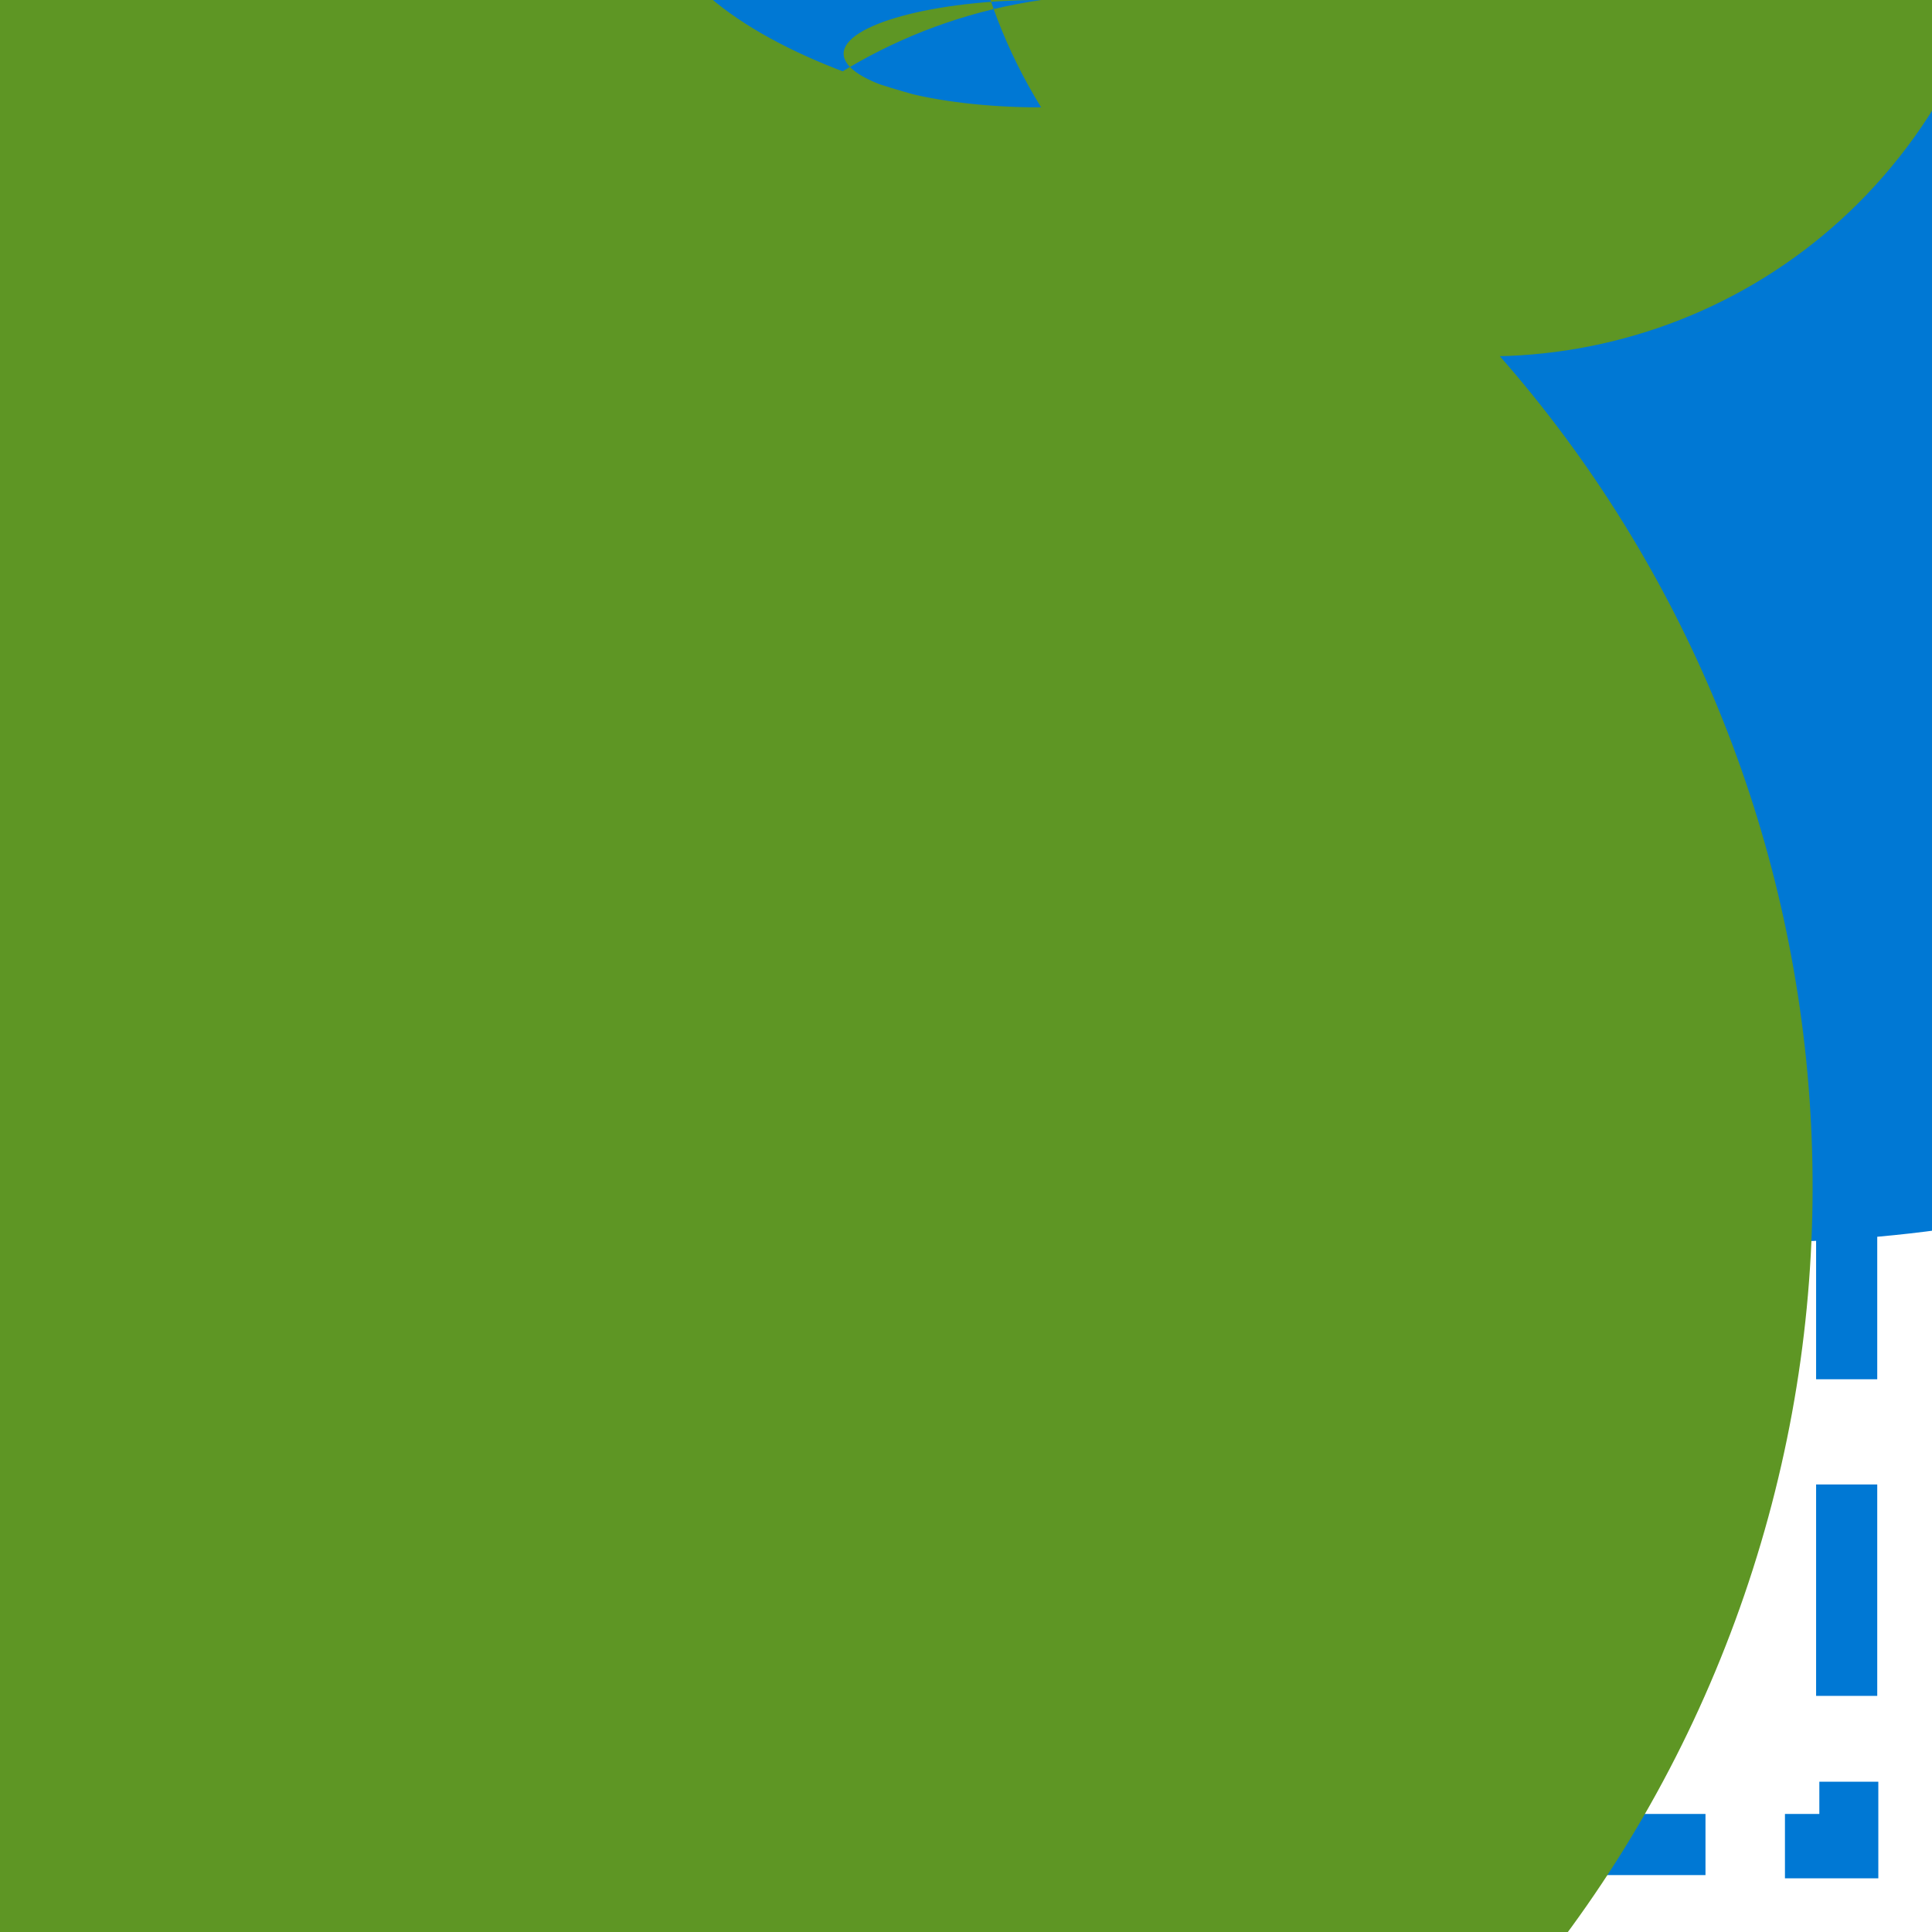 <?xml version="1.0" encoding="UTF-8"?>
<svg xmlns="http://www.w3.org/2000/svg" xmlns:xlink="http://www.w3.org/1999/xlink" width="70pt" height="70pt" viewBox="0 0 70 70" version="1.1">
<defs>
<radialGradient id="radial0" gradientUnits="userSpaceOnUse" cx="8.38" cy="445.94" fx="8.38" fy="445.94" r="4.05" gradientTransform="matrix(3.889,0,0,6.183,0,-2741.628)">
<stop offset="0" style="stop-color:rgb(36.863%,62.745%,93.725%);stop-opacity:1;"/>
<stop offset="0.11" style="stop-color:rgb(31.765%,60.392%,92.157%);stop-opacity:1;"/>
<stop offset="0.51" style="stop-color:rgb(14.51%,53.333%,87.451%);stop-opacity:1;"/>
<stop offset="0.82" style="stop-color:rgb(3.922%,48.627%,84.314%);stop-opacity:1;"/>
<stop offset="1" style="stop-color:rgb(0%,47.059%,83.137%);stop-opacity:1;"/>
</radialGradient>
<filter id="alpha" filterUnits="objectBoundingBox" x="0%" y="0%" width="100%" height="100%">
  <feColorMatrix type="matrix" in="SourceGraphic" values="0 0 0 0 1 0 0 0 0 1 0 0 0 0 1 0 0 0 1 0"/>
</filter>
<mask id="mask0">
  <g filter="url(#alpha)">
<rect x="0" y="0" width="70" height="70" style="fill:rgb(0%,0%,0%);fill-opacity:0.749;stroke:none;"/>
  </g>
</mask>
<clipPath id="clip1">
  <rect x="0" y="0" width="70" height="70"/>
</clipPath>
<g id="surface5" clip-path="url(#clip1)">
<path style=" stroke:none;fill-rule:nonzero;fill:rgb(76.471%,94.51%,100%);fill-opacity:1;" d="M 49.195 58.723 C 48.98 58.691 48.766 58.801 48.672 58.996 C 48.574 59.191 48.609 59.426 48.766 59.578 C 48.918 59.734 49.152 59.773 49.348 59.676 C 49.543 59.578 49.652 59.367 49.621 59.148 L 49.621 50.398 C 49.582 50.633 49.418 50.824 49.195 50.906 L 49.465 51.18 L 49.465 58.332 C 47.492 58.332 45.891 56.73 45.891 54.754 C 45.891 52.781 47.492 51.18 49.465 51.18 Z M 49.195 58.723 "/>
</g>
<mask id="mask1">
  <g filter="url(#alpha)">
<rect x="0" y="0" width="70" height="70" style="fill:rgb(0%,0%,0%);fill-opacity:0.749;stroke:none;"/>
  </g>
</mask>
<clipPath id="clip2">
  <rect x="0" y="0" width="70" height="70"/>
</clipPath>
<g id="surface8" clip-path="url(#clip2)">
<path style=" stroke:none;fill-rule:nonzero;fill:rgb(76.471%,94.51%,100%);fill-opacity:1;" d="M 46.121 38.07 L 56.117 38.07 C 56.461 38.07 56.738 38.352 56.738 38.695 L 56.738 38.773 C 56.738 39.117 56.461 39.395 56.117 39.395 L 46.121 39.395 C 45.777 39.395 45.5 39.117 45.5 38.773 L 45.5 38.695 C 45.5 38.352 45.777 38.07 46.121 38.07 Z M 46.121 38.07 "/>
</g>
<mask id="mask2">
  <g filter="url(#alpha)">
<rect x="0" y="0" width="70" height="70" style="fill:rgb(0%,0%,0%);fill-opacity:0.749;stroke:none;"/>
  </g>
</mask>
<clipPath id="clip3">
  <rect x="0" y="0" width="70" height="70"/>
</clipPath>
<g id="surface11" clip-path="url(#clip3)">
<path style=" stroke:none;fill-rule:nonzero;fill:rgb(76.471%,94.51%,100%);fill-opacity:1;" d="M 46.121 40.25 L 56.117 40.25 C 56.461 40.25 56.738 40.527 56.738 40.871 L 56.738 40.949 C 56.738 41.293 56.461 41.57 56.117 41.57 L 46.121 41.57 C 45.777 41.57 45.5 41.293 45.5 40.949 L 45.5 40.871 C 45.5 40.527 45.777 40.25 46.121 40.25 Z M 46.121 40.25 "/>
</g>
</defs>
<g id="surface1">
<path style=" stroke:none;fill-rule:nonzero;fill:rgb(0%,47.059%,83.137%);fill-opacity:1;" d="M 8.246 1.945 L 15.945 1.945 L 15.945 4.16 L 8.246 4.16 Z M 64.633 4.16 L 65.879 4.16 L 65.879 5.328 L 68.016 5.328 L 68.016 1.945 L 64.633 1.945 Z M 5.445 65.723 L 4.355 65.723 L 4.355 64.477 L 1.945 64.477 L 1.945 68.094 L 5.445 68.094 Z M 65.918 64.555 L 65.918 65.723 L 64.672 65.723 L 64.672 68.055 L 68.055 68.055 L 68.055 64.555 Z M 4.395 5.289 L 4.395 4.121 L 5.484 4.121 L 5.484 1.945 L 1.945 1.945 L 1.945 5.289 Z M 19.715 1.945 L 27.379 1.945 L 27.379 4.16 L 19.715 4.16 Z M 31.109 1.945 L 38.773 1.945 L 38.773 4.16 L 31.109 4.16 Z M 42.621 1.945 L 50.285 1.945 L 50.285 4.16 L 42.621 4.16 Z M 54.055 1.945 L 61.715 1.945 L 61.715 4.16 L 54.055 4.16 Z M 8.32 65.723 L 15.945 65.723 L 15.945 67.938 L 8.32 67.938 Z M 19.754 65.723 L 27.418 65.723 L 27.418 67.938 L 19.754 67.938 Z M 31.227 65.723 L 38.891 65.723 L 38.891 67.938 L 31.227 67.938 Z M 42.699 65.723 L 50.359 65.723 L 50.359 67.938 L 42.699 67.938 Z M 54.133 65.723 L 61.793 65.723 L 61.793 67.938 L 54.133 67.938 Z M 65.801 7.973 L 68.016 7.973 L 68.016 15.633 L 65.801 15.633 Z M 65.801 19.445 L 68.016 19.445 L 68.016 27.105 L 65.801 27.105 Z M 65.801 30.879 L 68.016 30.879 L 68.016 38.5 L 65.801 38.5 Z M 65.801 42.312 L 68.016 42.312 L 68.016 49.973 L 65.801 49.973 Z M 65.801 53.785 L 68.016 53.785 L 68.016 61.445 L 65.801 61.445 Z M 1.945 7.895 L 4.16 7.895 L 4.16 15.555 L 1.945 15.555 Z M 1.945 19.367 L 4.16 19.367 L 4.16 27.027 L 1.945 27.027 Z M 1.945 30.801 L 4.16 30.801 L 4.16 38.5 L 1.945 38.5 Z M 1.945 42.273 L 4.16 42.273 L 4.16 49.934 L 1.945 49.934 Z M 1.945 53.668 L 4.16 53.668 L 4.16 61.328 L 1.945 61.328 Z M 1.945 53.668 "/>
<path style=" stroke:none;fill-rule:nonzero;fill:rgb(46.275%,73.725%,17.647%);fill-opacity:1;" d="M 40.055 42.777 C 28.242 53.84 9.699 53.23 -1.359 41.418 C -12.422 29.605 -11.812 11.062 0 0 L 2.957 -2.957 C 2.613 -1.957 2.238 -0.973 1.828 0 C -10.109 0 -19.754 3.891 -19.754 8.867 C -19.754 13.844 20.609 48.223 32.59 48.223 C 29.277 67.914 13.641 83.223 -6.117 86.117 C -25.879 89.008 -45.246 78.82 -54.062 60.902 C -62.875 42.984 -59.125 21.426 -44.773 7.535 C -30.426 -6.352 -8.754 -9.395 8.867 0 Z M 40.055 42.777 "/>
<path style=" stroke:none;fill-rule:nonzero;fill:url(#radial0);" d="M 54.133 19.641 C 54.133 14.742 44.488 10.773 32.59 10.773 C 20.691 10.773 11.043 14.742 11.043 19.641 C 11.043 24.535 20.691 28.504 32.59 28.504 C 44.488 28.504 54.133 24.535 54.133 19.641 Z M 54.133 19.641 "/>
<path style=" stroke:none;fill-rule:nonzero;fill:rgb(0%,35.686%,63.137%);fill-opacity:1;" d="M 40.25 19.523 C 40.25 18.449 37.047 17.578 33.094 17.578 C 29.141 17.578 25.938 18.449 25.938 19.523 C 25.938 20.598 29.141 21.465 33.094 21.465 C 37.047 21.465 40.25 20.598 40.25 19.523 Z M 40.25 19.523 "/>
<path style=" stroke:none;fill-rule:nonzero;fill:rgb(0%,47.059%,83.137%);fill-opacity:1;" d="M 60.59 41.418 C 49.152 58.148 26.316 62.441 9.586 51.004 C -7.145 39.566 -11.438 16.73 0 0 L -6.844 -6.883 C -5.566 -6.211 -4.766 -4.887 -4.766 -3.441 C -4.766 -1.996 -5.566 -0.672 -6.844 0 L 41.301 35.777 C 31.422 49.074 12.633 51.84 -0.66 41.961 C -13.957 32.082 -16.723 13.293 -6.844 0 L -1.129 5.832 C -2.738 7.41 -5.324 7.387 -6.902 5.773 C -8.48 4.164 -8.457 1.578 -6.844 0 L -6.844 10.617 C -9.777 10.617 -12.152 8.238 -12.152 5.309 C -12.152 2.375 -9.777 0 -6.844 0 L -4.238 2.605 C -3.52 1.887 -3.52 0.719 -4.238 0 C -4.957 -0.719 -6.125 -0.719 -6.844 0 L -2.879 -3.965 C -1.781 -2.871 -1.781 -1.094 -2.879 0 C -3.973 1.094 -5.75 1.094 -6.844 0 L -8.012 -1.09 C -7.711 -1.41 -7.207 -1.43 -6.883 -1.129 C -6.562 -0.828 -6.543 -0.32 -6.844 0 L -5.793 -1.09 C -5.492 -0.801 -5.484 -0.32 -5.773 -0.02 C -6.066 0.281 -6.543 0.289 -6.844 0 L -7.895 -1.051 C -7.605 -1.34 -7.133 -1.34 -6.844 -1.051 C -6.555 -0.762 -6.555 -0.289 -6.844 0 L -5.793 -1.051 C -5.504 -0.762 -5.504 -0.289 -5.793 0 C -6.086 0.289 -6.555 0.289 -6.844 0 L -8.32 -1.555 L -8.32 -2.062 Z M 50.945 30.605 C 50.945 29.359 51.953 28.352 53.199 28.352 C 54.445 28.352 55.457 29.359 55.457 30.605 C 55.457 31.852 54.445 32.859 53.199 32.859 Z M 50.945 30.605 "/>
<path style=" stroke:none;fill-rule:nonzero;fill:rgb(0%,47.059%,83.137%);fill-opacity:1;" d="M 46.859 27.609 C 47.078 24.523 49.68 22.148 52.777 22.223 C 55.871 22.293 58.363 24.785 58.434 27.879 C 58.508 30.973 56.133 33.578 53.043 33.793 L 53.043 34.457 L 53.043 19.445 C 53.043 24.305 43.398 28.273 31.5 28.273 C 19.602 28.273 10.109 24.383 10.109 19.445 L 10.109 24.344 C 10.109 29.246 19.754 33.211 31.695 33.211 C 11.184 15.688 8.613 -15.09 25.934 -35.773 C 43.254 -56.457 74 -59.332 94.855 -42.223 C 115.711 -25.109 118.895 5.609 101.992 26.633 C 85.086 47.66 54.402 51.148 33.211 34.457 Z M 46.859 27.609 "/>
<use xlink:href="#surface5" mask="url(#mask0)"/>
<use xlink:href="#surface8" mask="url(#mask1)"/>
<use xlink:href="#surface11" mask="url(#mask2)"/>
<path style=" stroke:none;fill-rule:nonzero;fill:rgb(36.863%,58.824%,14.118%);fill-opacity:1;" d="M 45.5 48.301 L 43.867 46.668 C 32.73 65.148 10.535 73.797 -10.168 67.727 C -30.875 61.652 -44.879 42.387 -44.27 20.816 C -43.66 -0.75 -28.582 -19.195 -7.566 -24.086 C 13.449 -28.977 35.117 -19.082 45.188 0 C 33.25 0 23.605 -3.891 23.605 -8.867 L 23.605 -3.93 C 23.605 0.973 33.25 4.938 45.188 4.938 C 62.852 16.59 70.172 38.867 62.867 58.727 C 55.559 78.582 35.543 90.801 14.543 88.223 C -6.461 85.645 -22.93 68.953 -25.219 47.918 C -27.508 26.879 -15.02 7.035 4.938 0 Z M 38.383 37.879 C 28.828 36.832 21.539 28.844 21.371 19.23 C 21.203 9.617 28.207 1.379 37.723 0 C 33.832 0 30.566 0.895 30.566 1.945 C 30.566 2.996 33.793 3.891 37.723 3.891 C 32.648 -4.32 34.531 -15.031 42.102 -21.02 C 49.668 -27.008 60.523 -26.379 67.348 -19.555 C 74.172 -12.727 74.801 -1.875 68.812 5.695 C 62.824 13.262 52.117 15.145 43.906 10.07 Z M 38.383 37.879 "/>
</g>
</svg>

